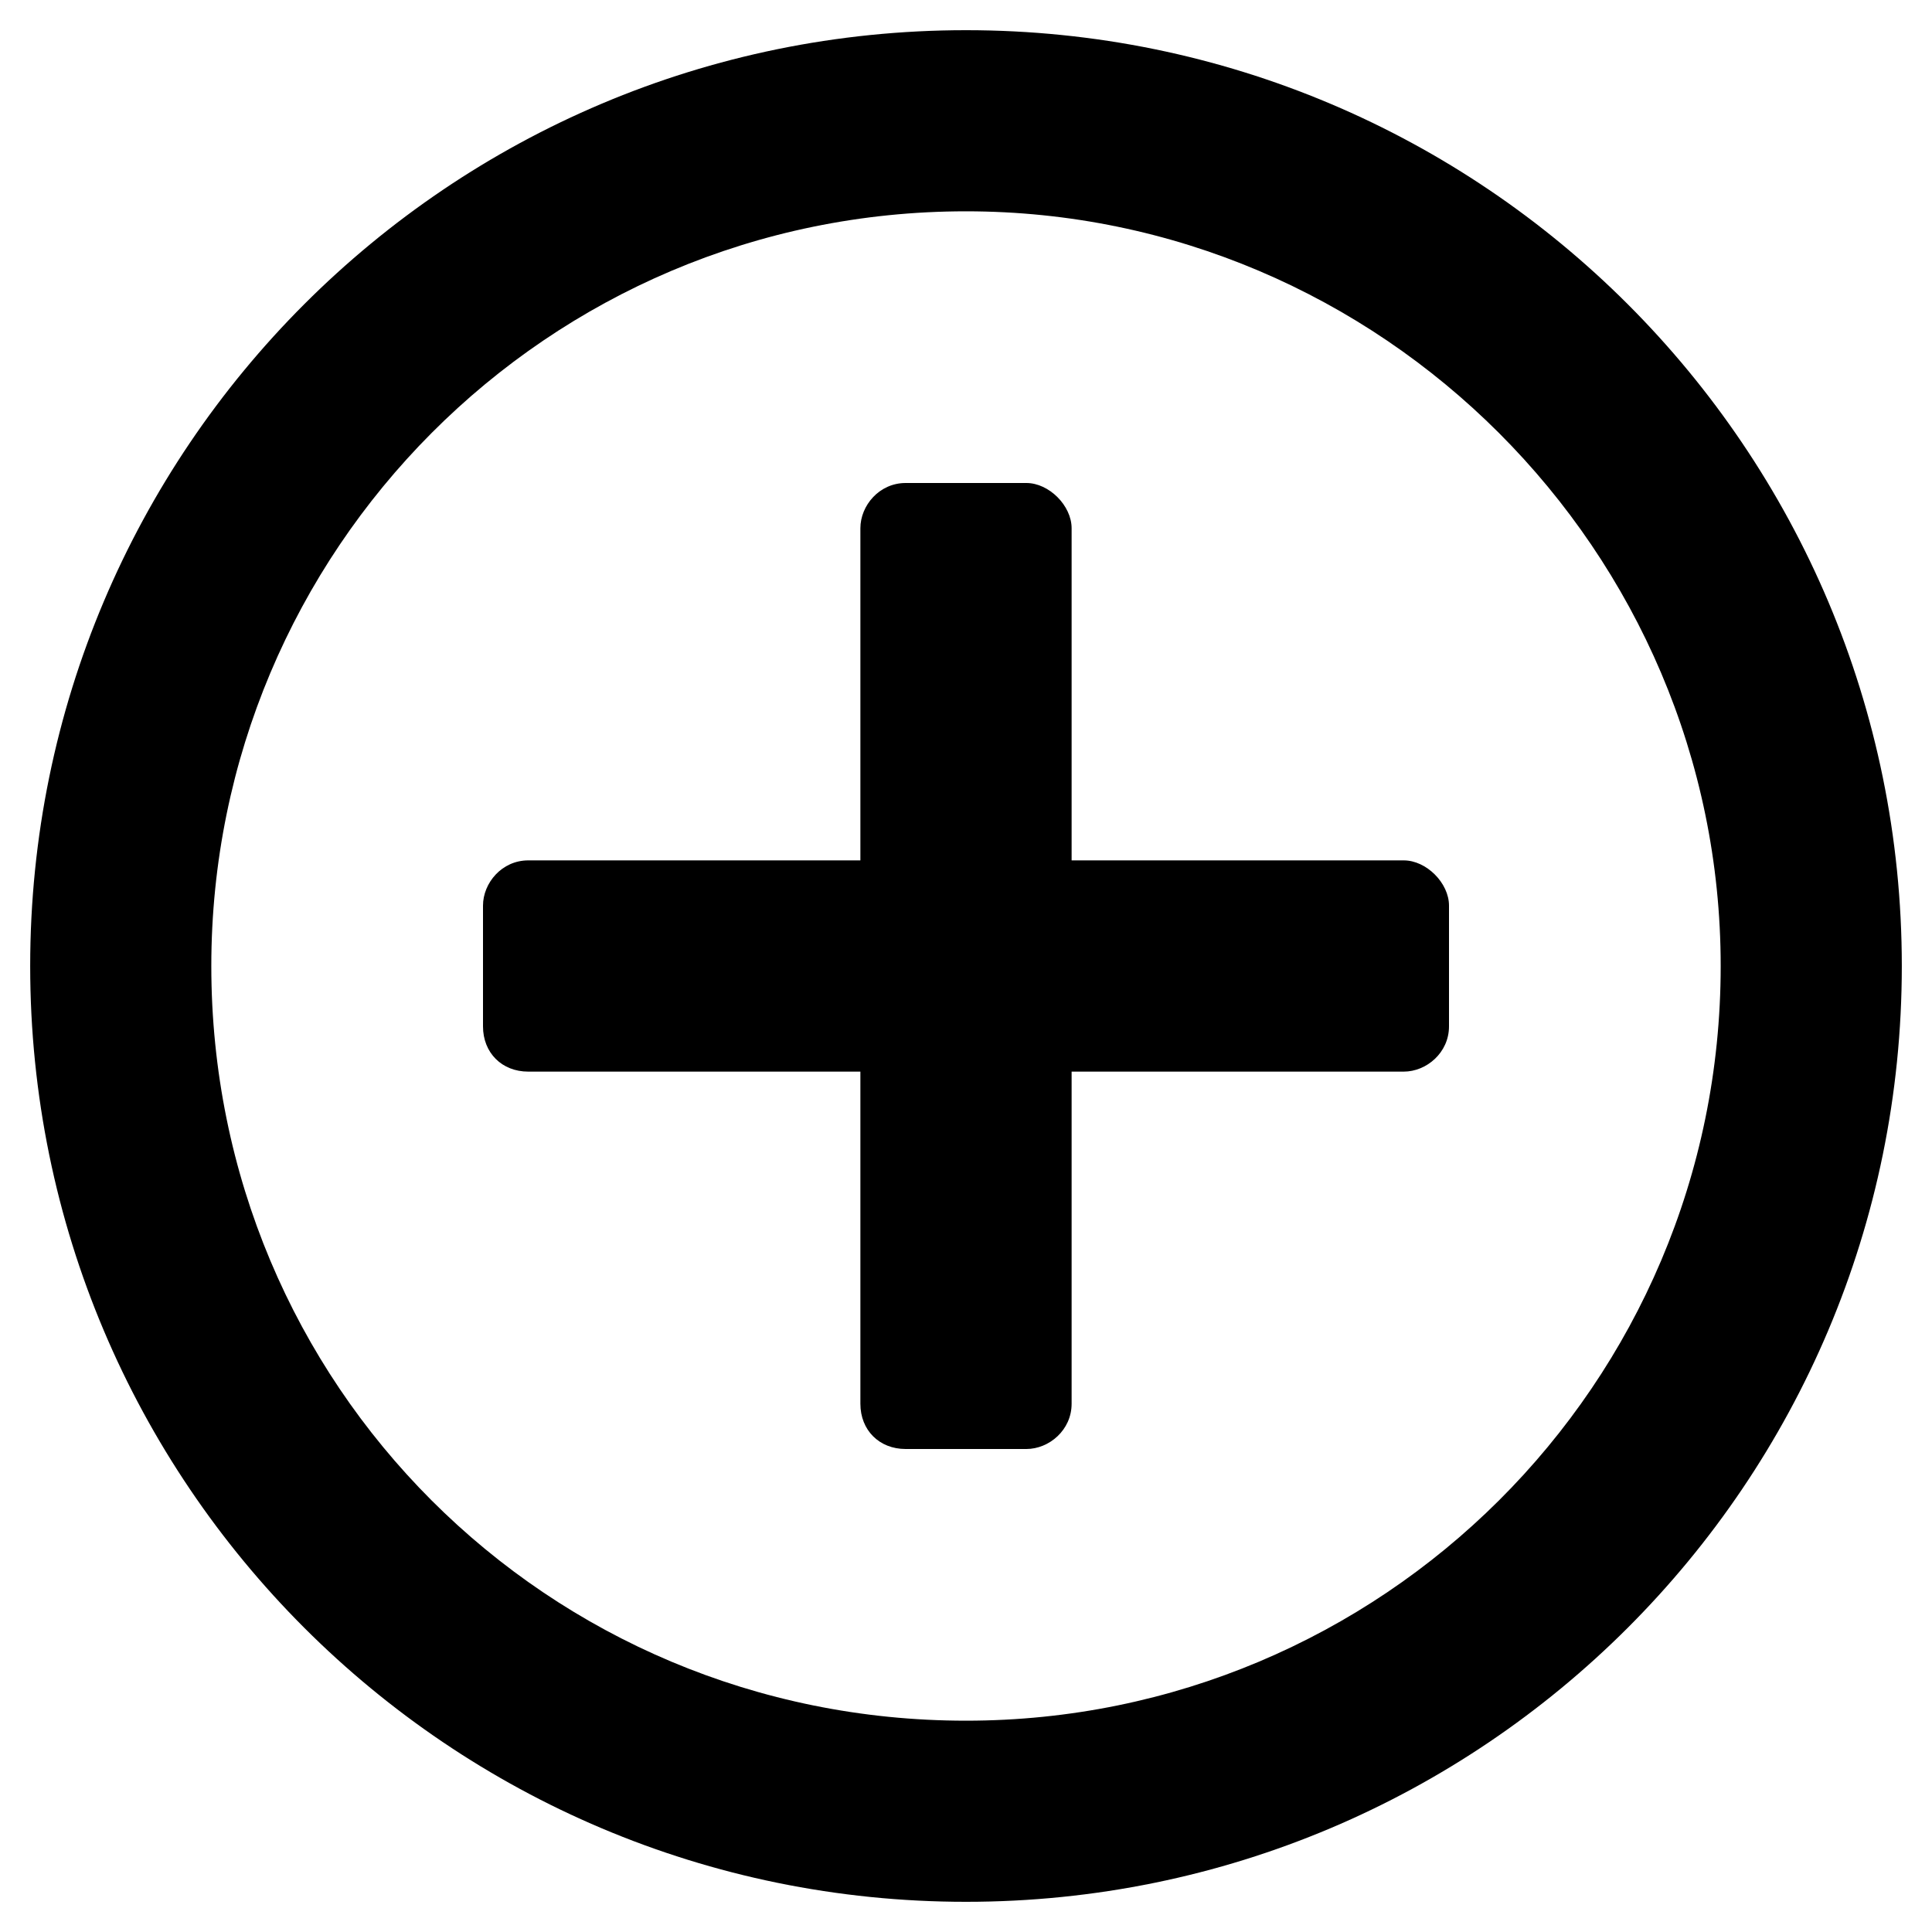<svg width="24" height="24" viewBox="0 0 24 24"  xmlns="http://www.w3.org/2000/svg">
<path d="M18 11.25C18 10.969 17.719 10.688 17.438 10.688H13.312V6.562C13.312 6.281 13.031 6 12.75 6H11.25C10.922 6 10.688 6.281 10.688 6.562V10.688H6.562C6.234 10.688 6 10.969 6 11.25V12.75C6 13.078 6.234 13.312 6.562 13.312H10.688V17.438C10.688 17.766 10.922 18 11.25 18H12.75C13.031 18 13.312 17.766 13.312 17.438V13.312H17.438C17.719 13.312 18 13.078 18 12.75V11.25ZM23.625 12C23.625 5.578 18.422 0.375 12 0.375C5.578 0.375 0.375 5.578 0.375 12C0.375 18.422 5.578 23.625 12 23.625C18.422 23.625 23.625 18.422 23.625 12ZM21.375 12C21.375 17.203 17.156 21.375 12 21.375C6.797 21.375 2.625 17.203 2.625 12C2.625 6.844 6.797 2.625 12 2.625C17.156 2.625 21.375 6.844 21.375 12Z" />
</svg>
